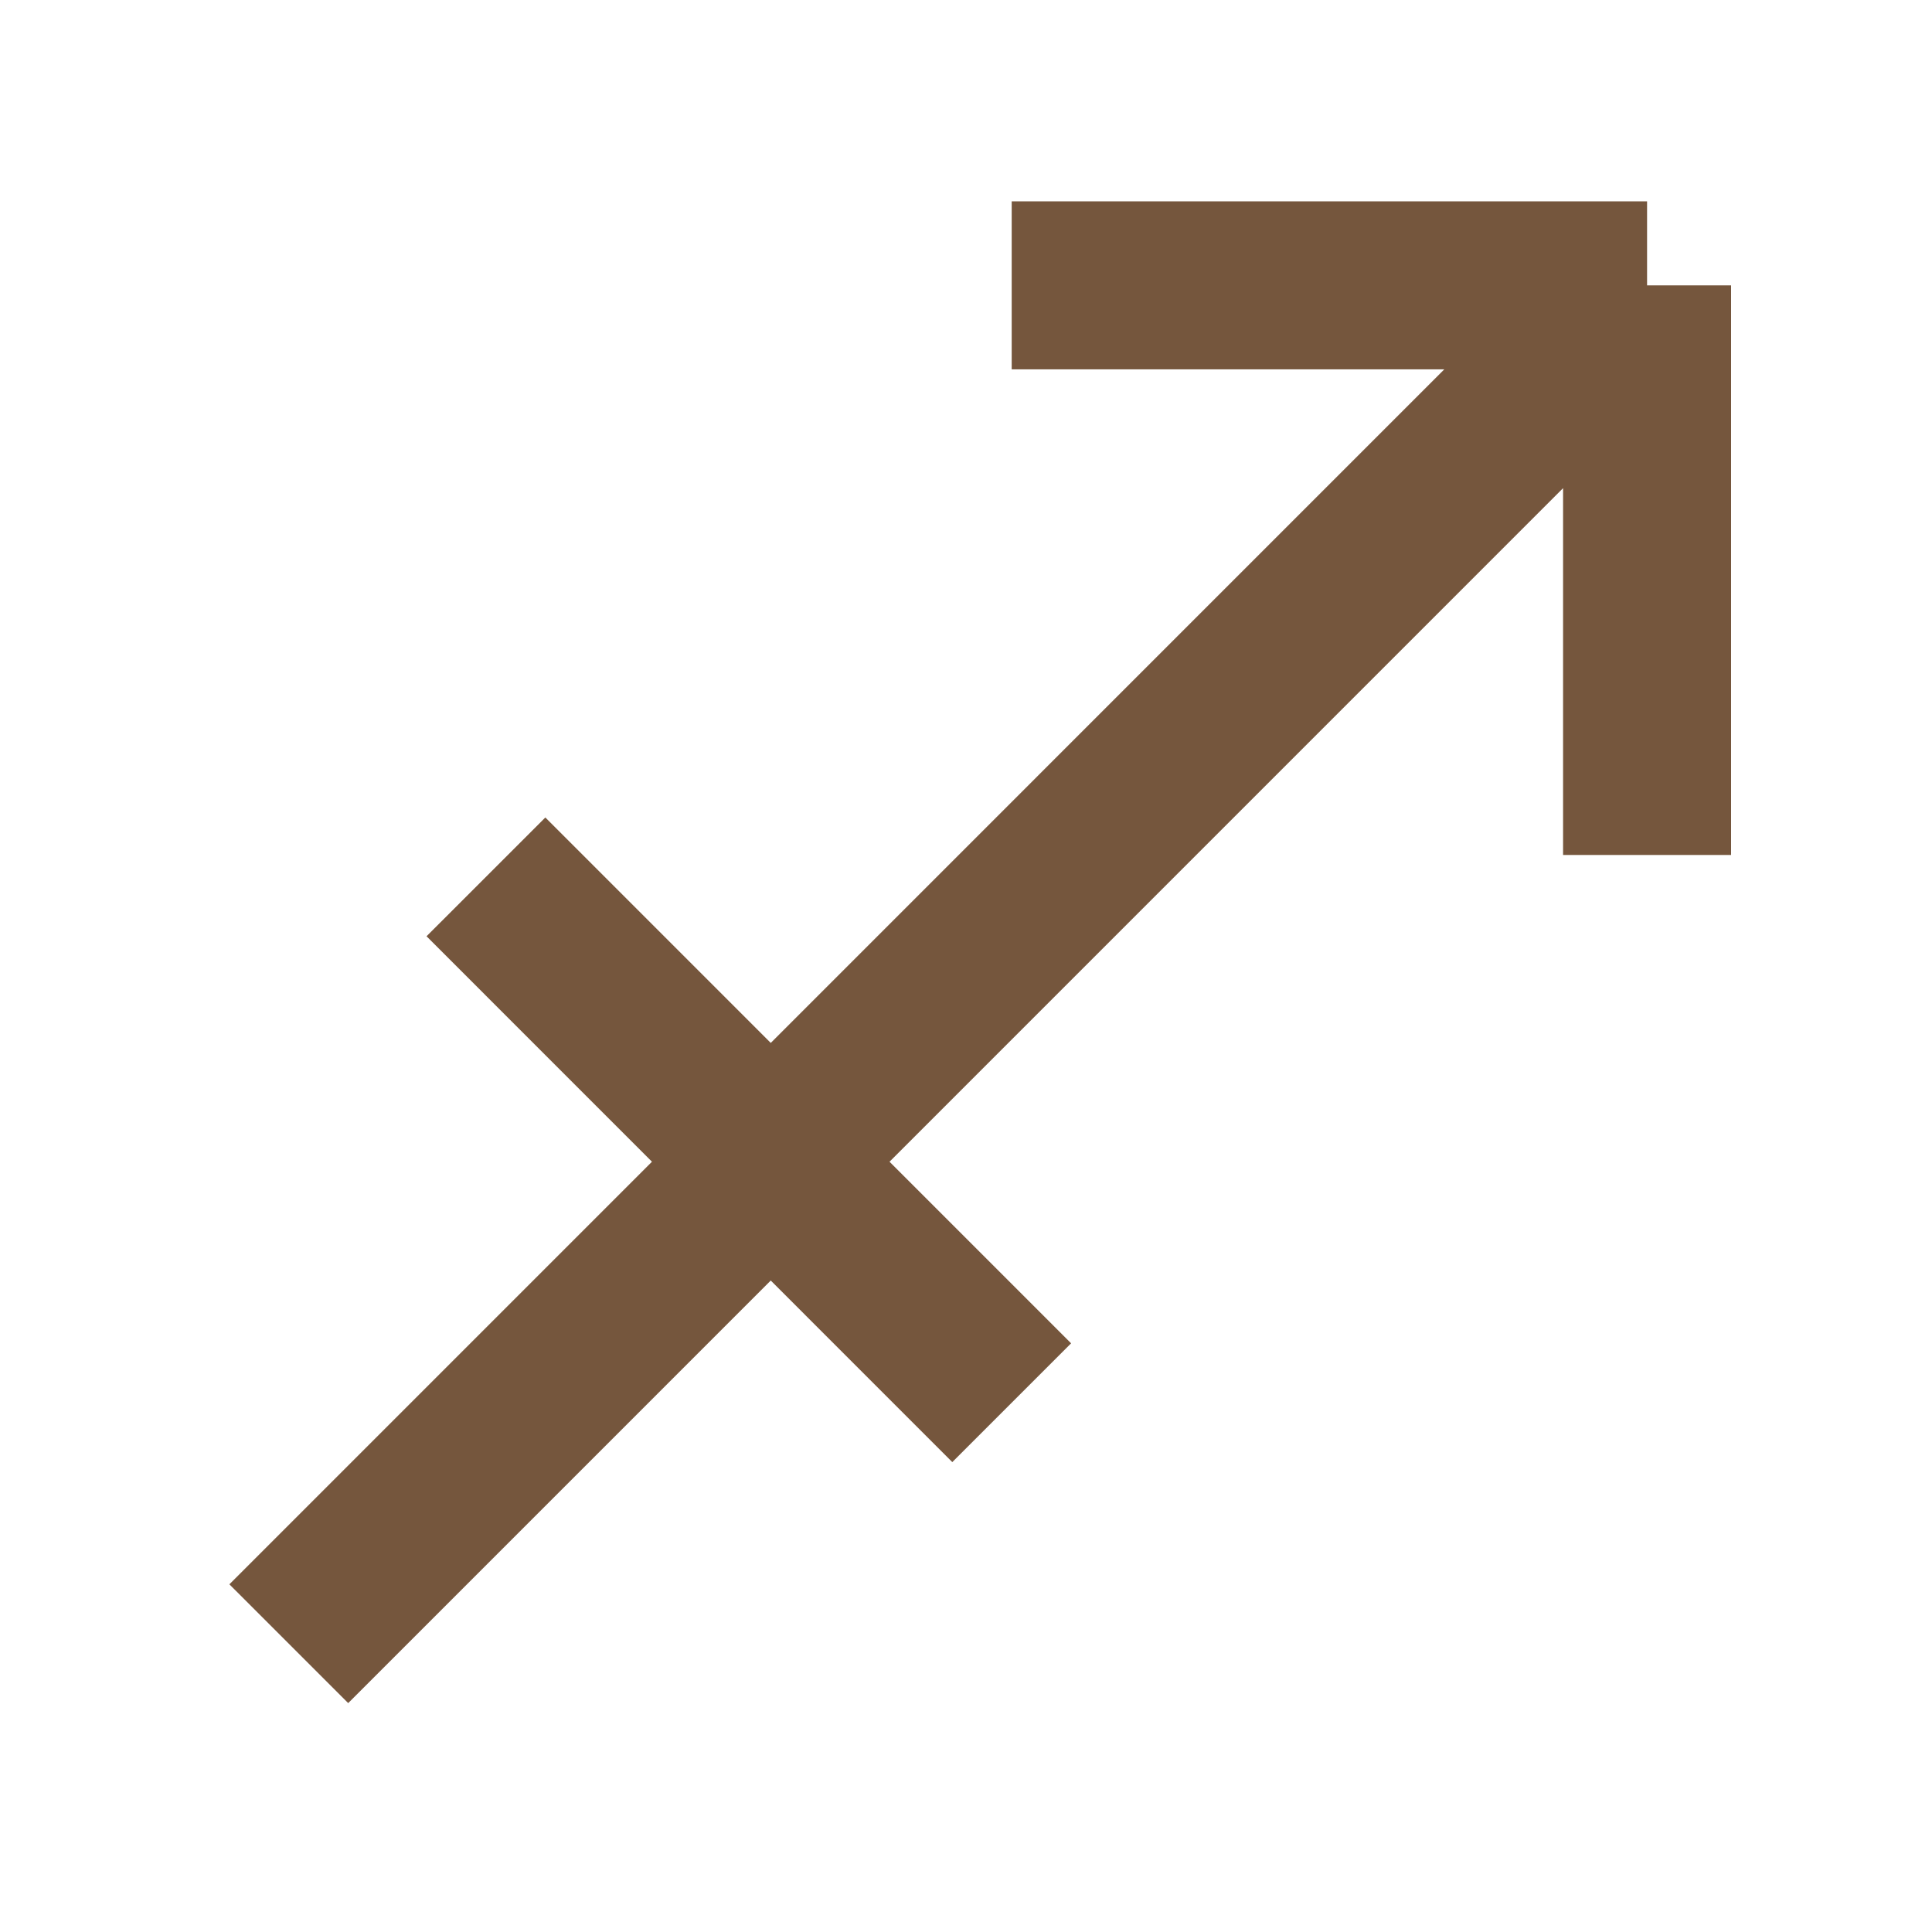 <svg width="23" height="23" viewBox="0 0 23 23" fill="none" xmlns="http://www.w3.org/2000/svg">
<path d="M3.438 19.568L19.608 3.397M19.608 3.397L19.608 10.178M19.608 3.397L12.044 3.397M5.785 10.439L12.044 16.699" stroke="#75563D" stroke-width="2" stroke-linejoin="round"/>
</svg>
